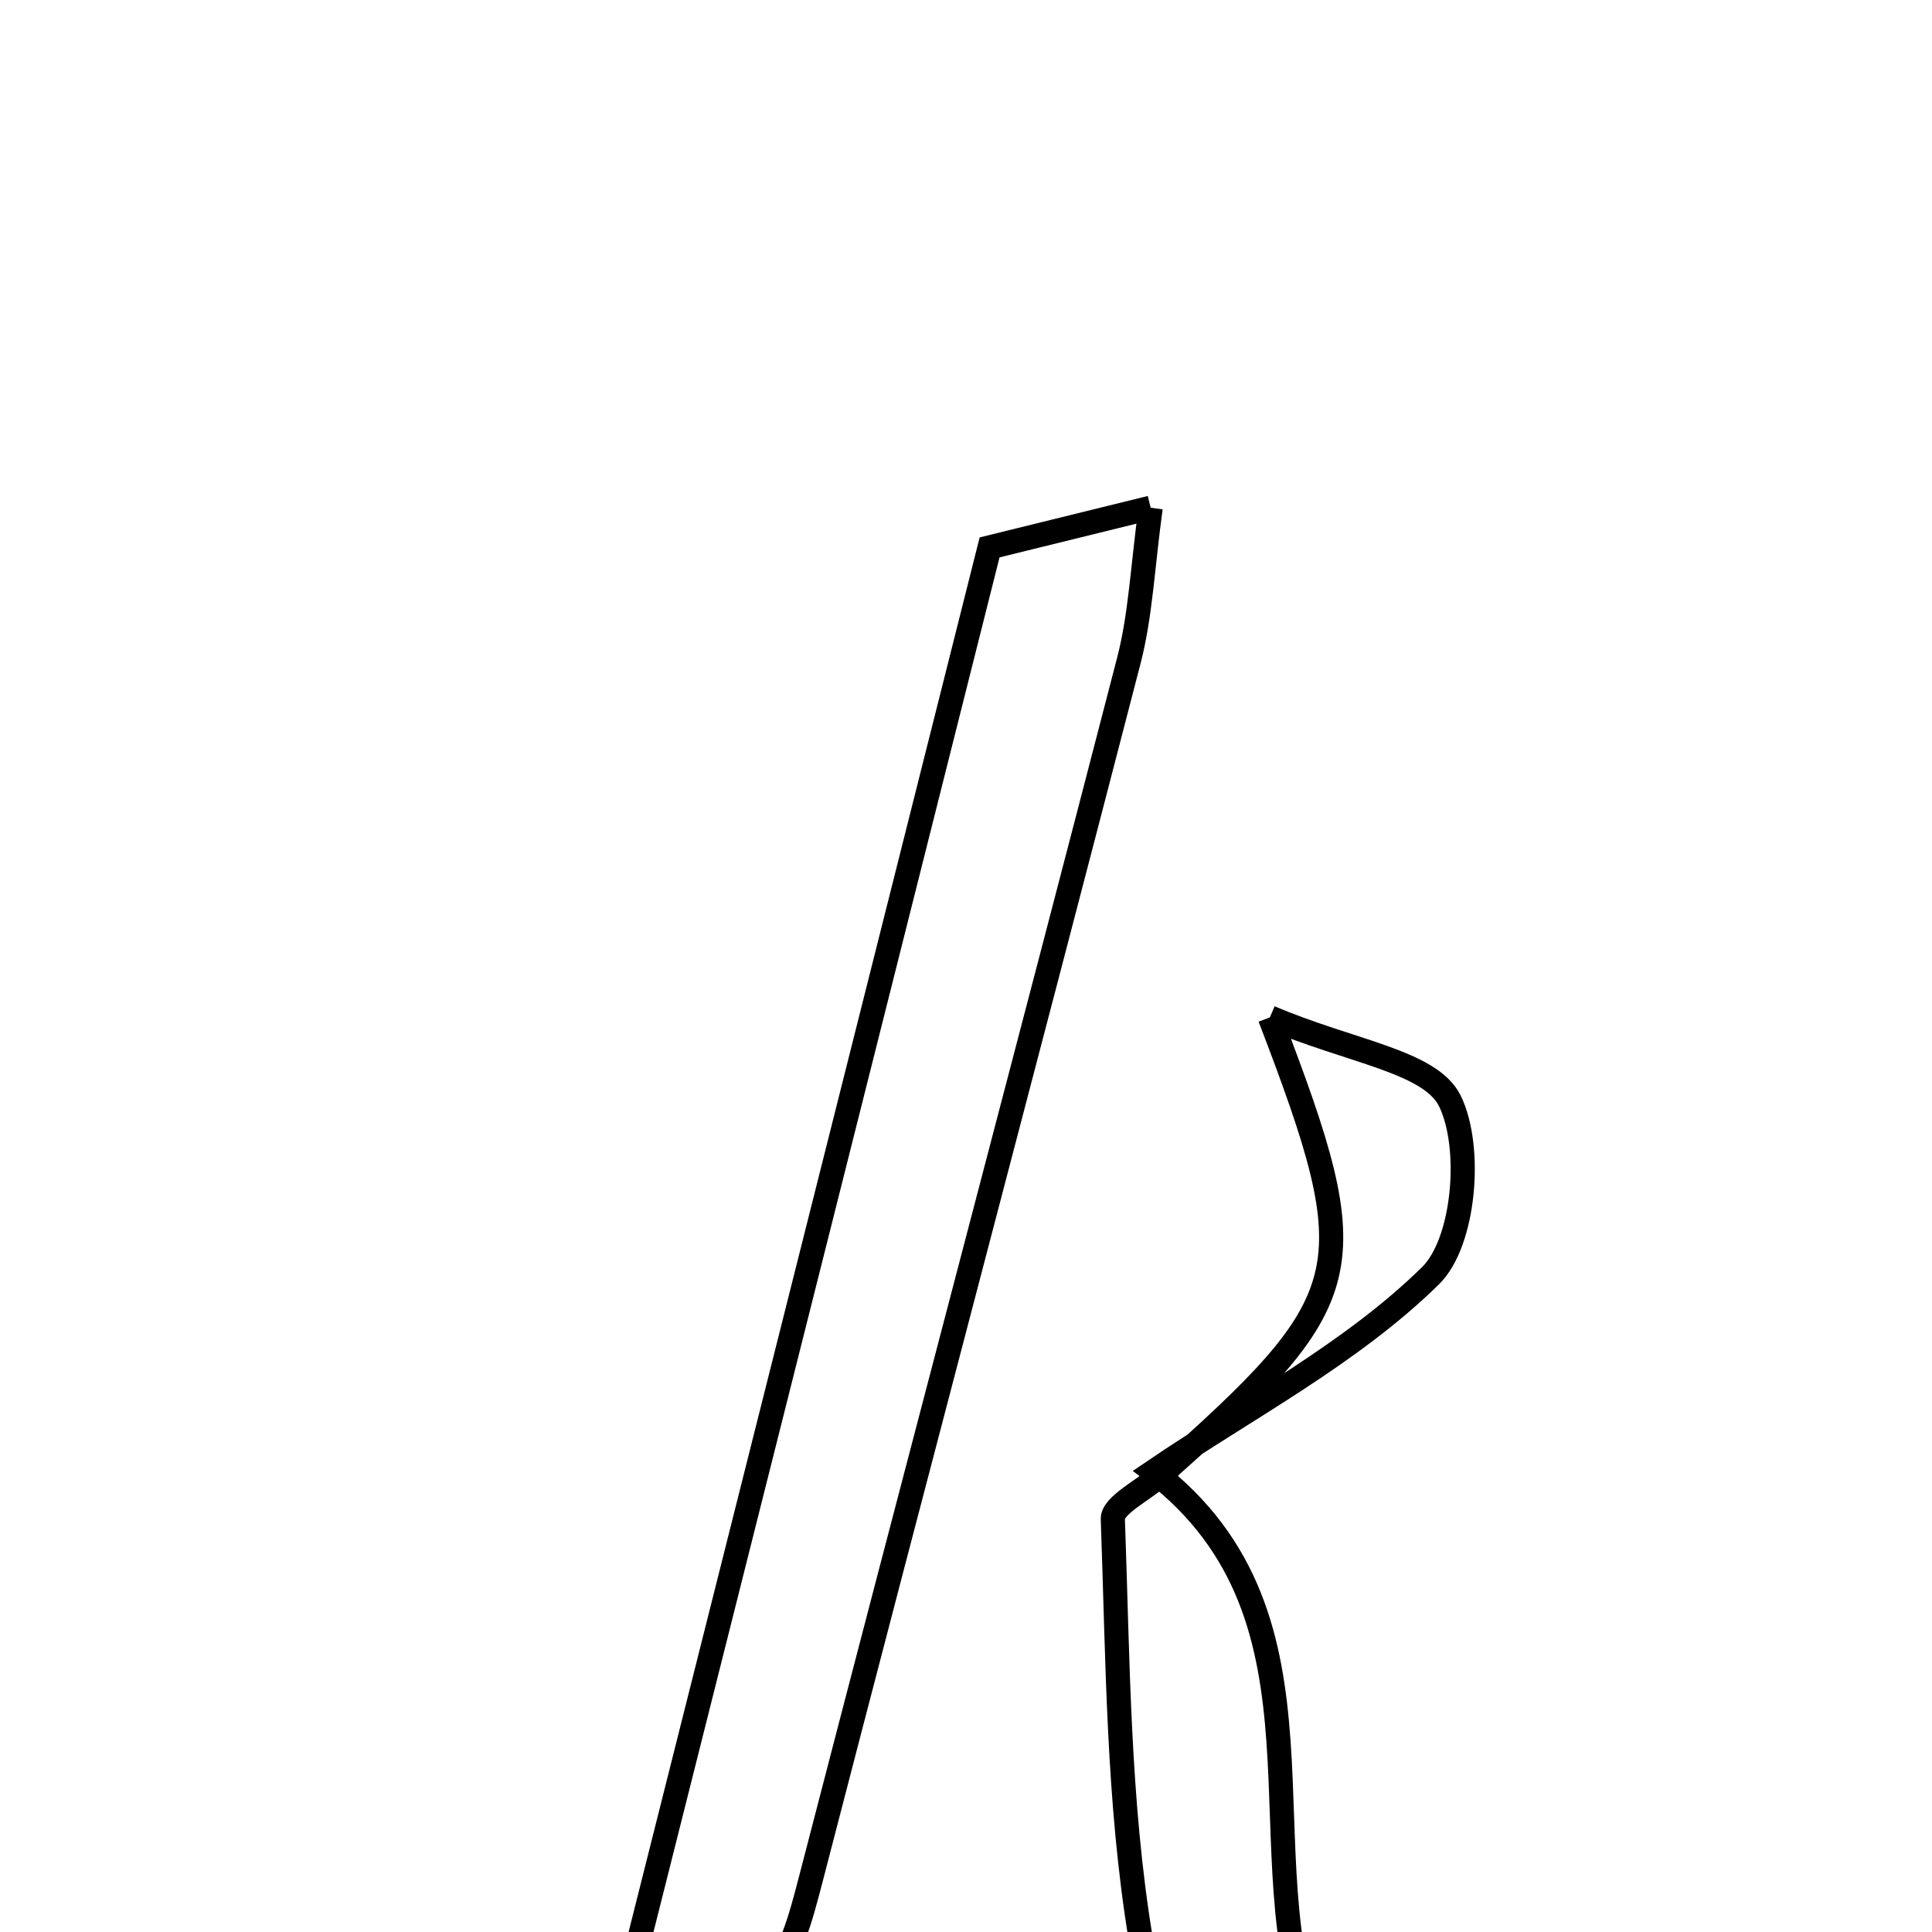 <svg xmlns="http://www.w3.org/2000/svg" viewBox="0.0 0.0 24.0 24.0" height="200px" width="200px"><path fill="none" stroke="black" stroke-width=".3" stroke-opacity="1.0"  filling="0" d="M14.294 6.307 C14.193 7.045 14.169 7.64 14.024 8.202 C12.719 13.244 11.384 18.279 10.078 23.321 C9.809 24.355 9.568 25.342 7.782 24.72 C9.278 18.777 10.74 12.968 12.293 6.8 C12.483 6.753 13.26 6.562 14.294 6.307"></path>
<path fill="none" stroke="black" stroke-width=".3" stroke-opacity="1.0"  filling="0" d="M15.775 12.638 C16.77 13.064 17.768 13.183 18.01 13.675 C18.293 14.249 18.195 15.432 17.769 15.849 C16.779 16.82 15.494 17.488 14.329 18.279 L14.403 18.335 C16.899 16.121 16.991 15.812 15.775 12.638"></path>
<path fill="none" stroke="black" stroke-width=".3" stroke-opacity="1.0"  filling="0" d="M14.329 18.279 C16.719 20.121 15.407 23.03 16.348 25.317 C15.081 25.878 14.341 25.113 14.171 24.088 C13.887 22.375 13.887 20.614 13.824 18.871 C13.818 18.7 14.201 18.514 14.403 18.336 L14.329 18.279"></path></svg>